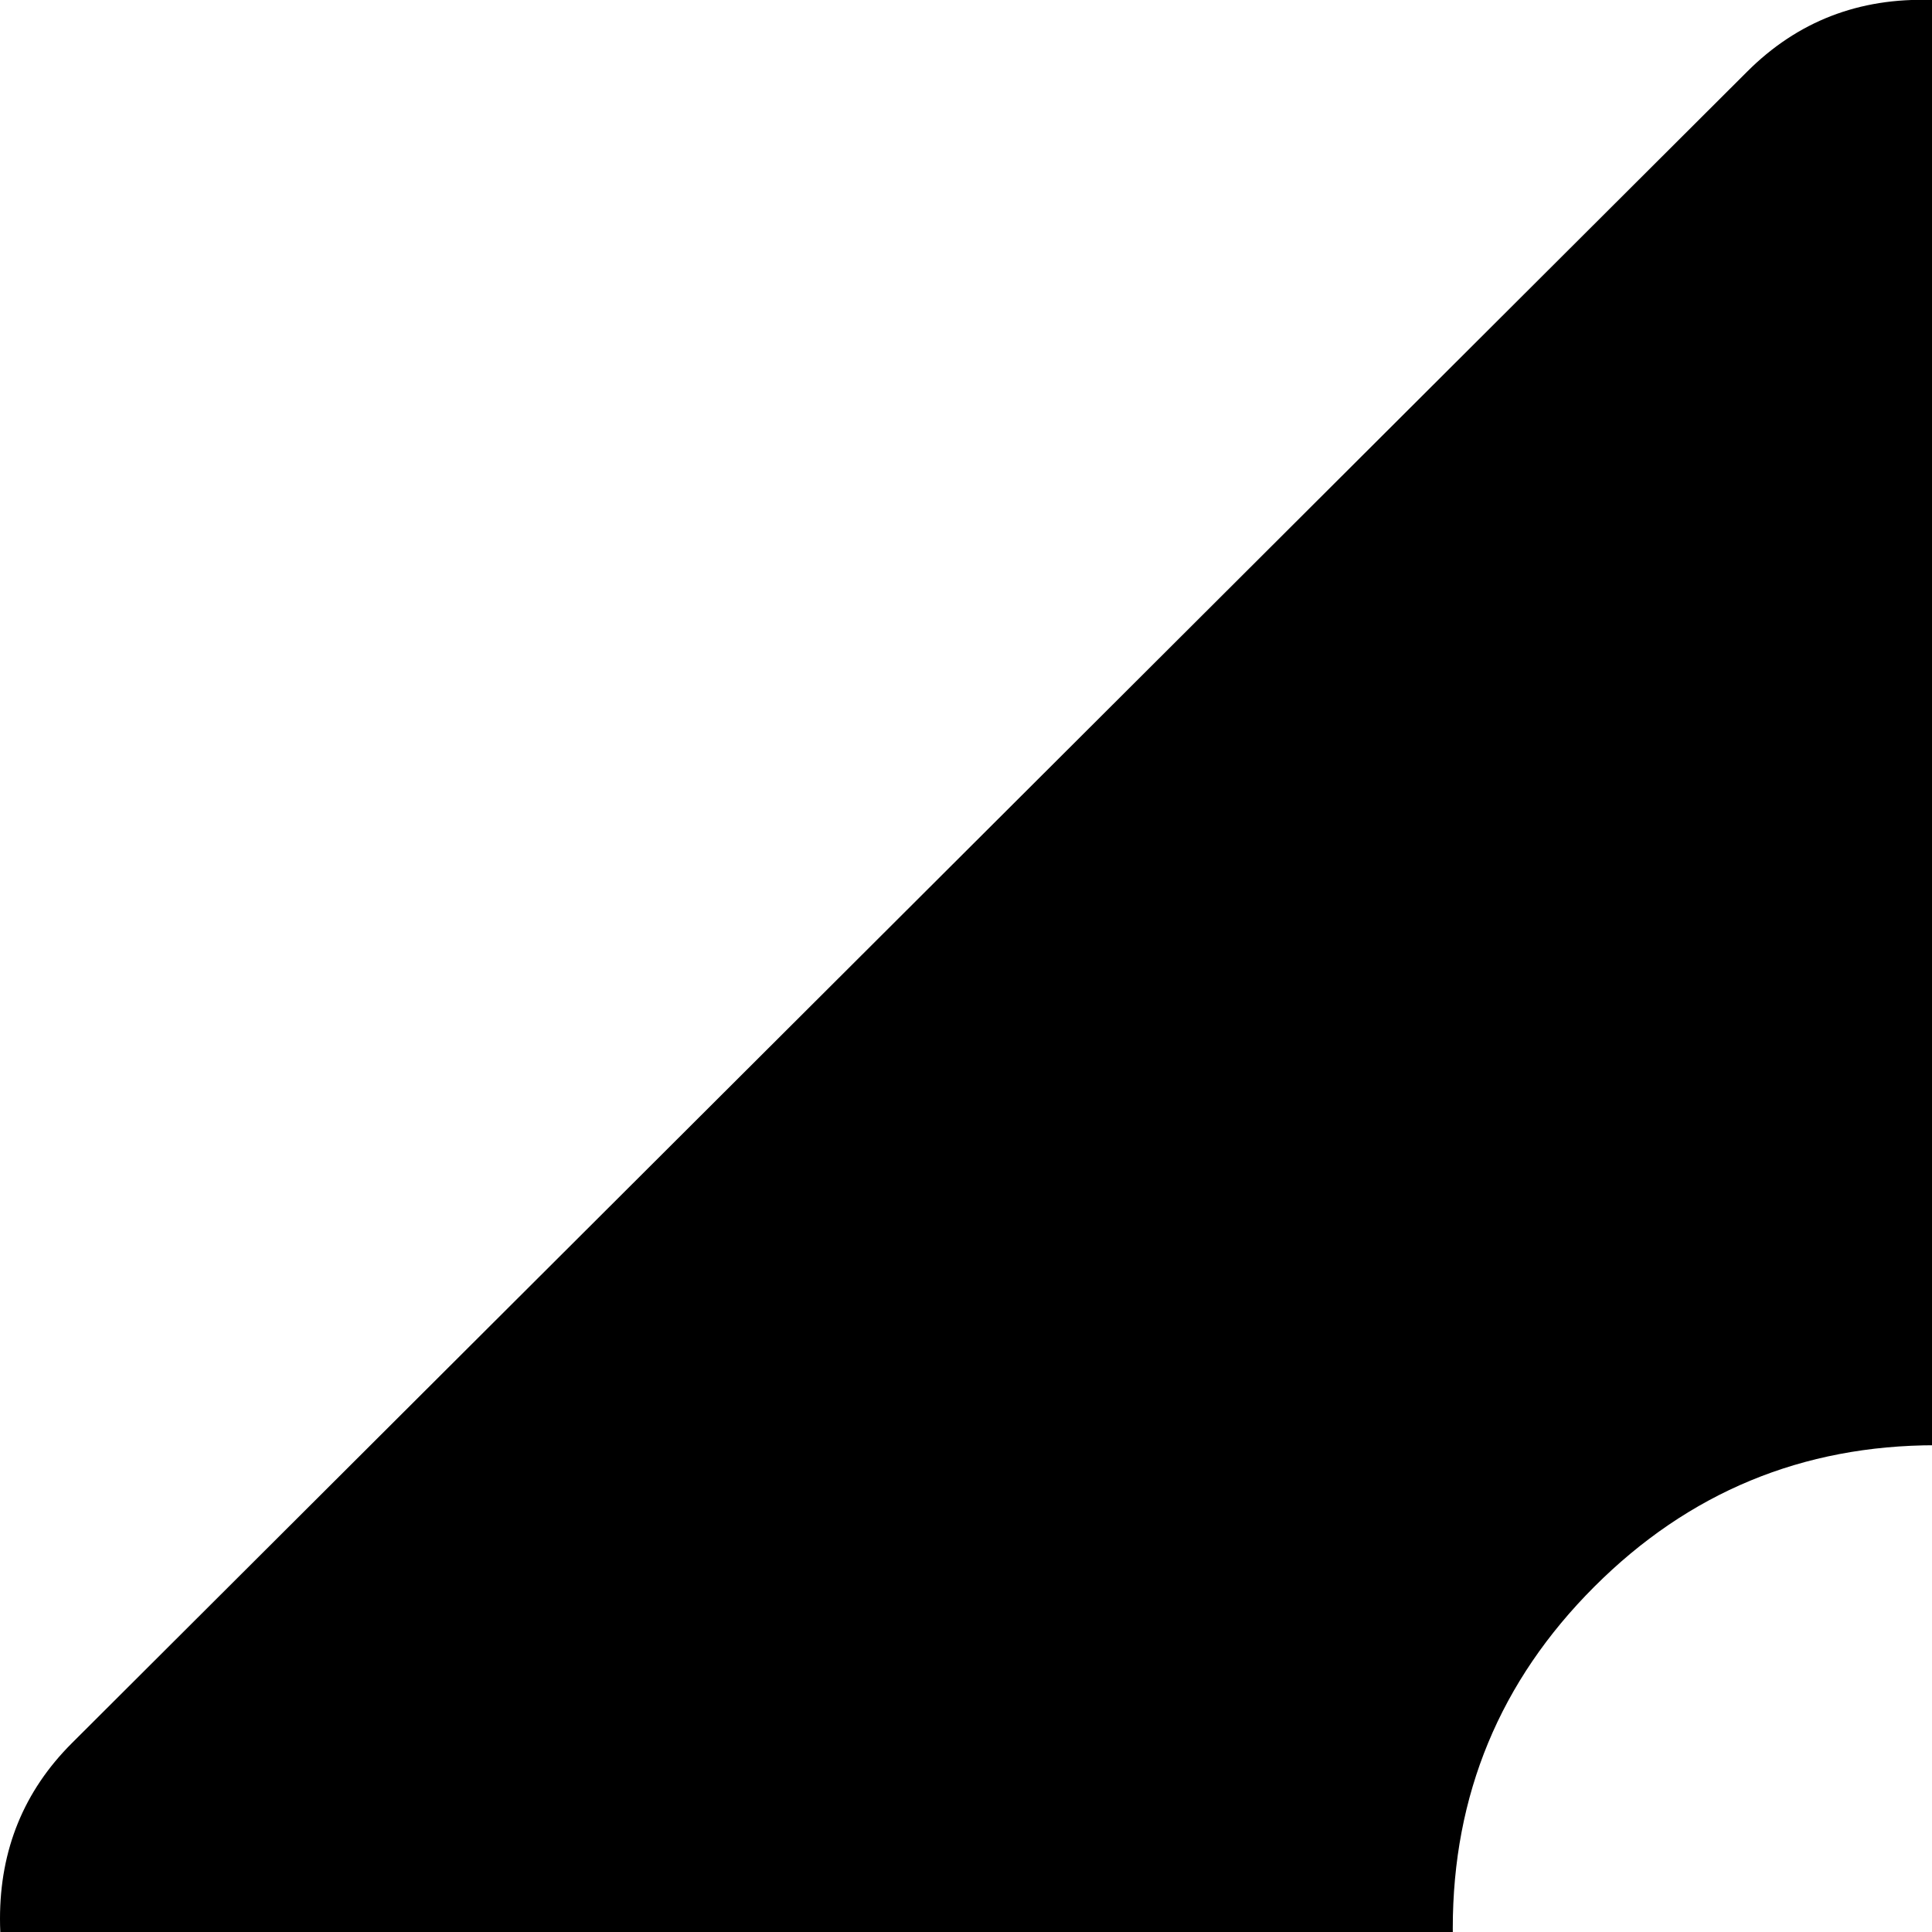 <svg xmlns="http://www.w3.org/2000/svg" version="1.1" viewBox="0 0 512 512" fill="currentColor"><path fill="currentColor" d="M1004.5 555.5Q985 575 957.5 575T911 555l-27-27l-84 431q-3 21-23.5 42.5T736 1023H289q-20 0-40.5-21.5T225 959l-84-432l-28 28q-19 20-46.5 20t-47-19.5t-19.5-47T19 462L463 19q20-20 49-19q29-1 49 19l444 443q19 19 19 46.5t-19.5 47M512.5 895q26.5 0 45-18.5t18.5-45t-18.5-45.5t-45-19t-45 19t-18.5 45.5t18.5 45t45 18.5m.5-512q-53 0-90.5 37.5T385 511t37.5 90.5T513 639t90-37.5t37-90.5t-37-90.5t-90-37.5"/></svg>